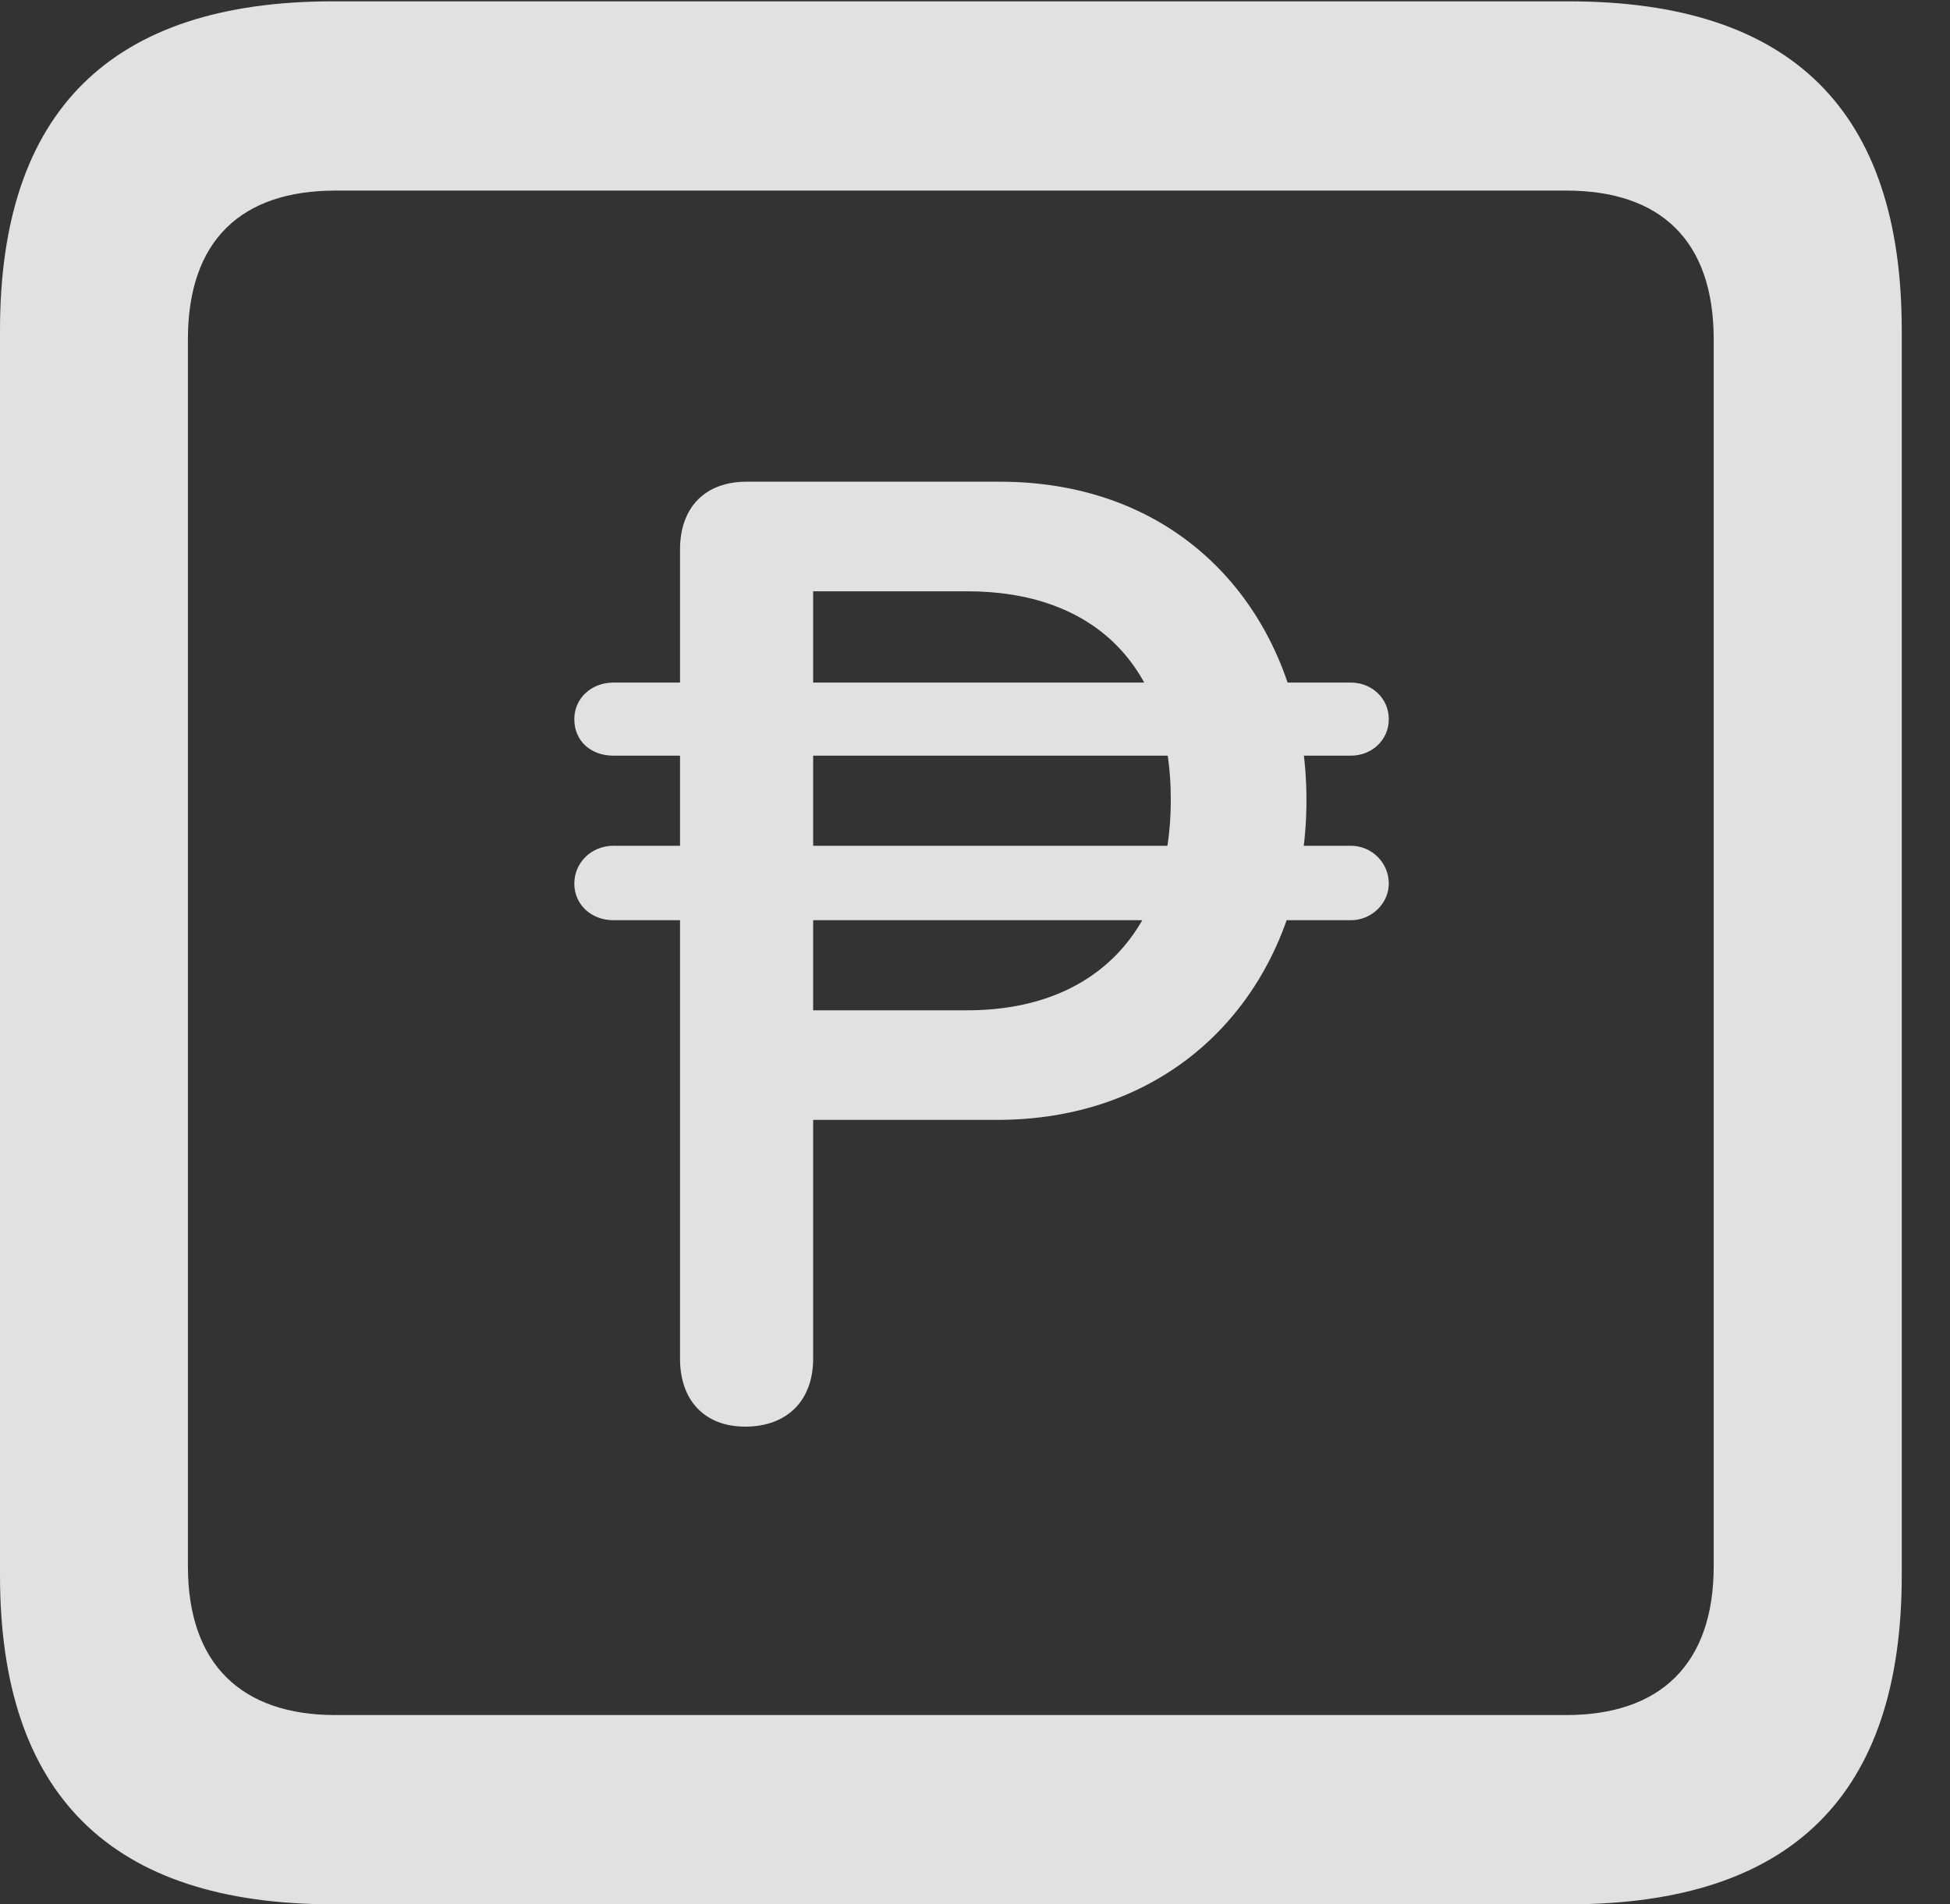 <?xml version="1.0" encoding="UTF-8"?>
<!--Generator: Apple Native CoreSVG 326-->
<!DOCTYPE svg
PUBLIC "-//W3C//DTD SVG 1.1//EN"
       "http://www.w3.org/Graphics/SVG/1.1/DTD/svg11.dtd">
<svg version="1.1" xmlns="http://www.w3.org/2000/svg" xmlns:xlink="http://www.w3.org/1999/xlink" viewBox="0 0 14.59 14.248">
 <rect x="0" y="0" width="14.59" height="14.248" fill="#333333" stroke="none"/>
 <g>
  <rect height="14.248" opacity="0" width="14.59" x="0" y="0"/>
  <path d="M2.49 14.248L11.738 14.248C13.408 14.248 14.229 13.428 14.229 11.787L14.229 2.471C14.229 0.83 13.408 0.01 11.738 0.01L2.49 0.01C0.83 0.01 0 0.83 0 2.471L0 11.787C0 13.428 0.83 14.248 2.49 14.248ZM2.51 12.832C1.807 12.832 1.406 12.451 1.406 11.719L1.406 2.539C1.406 1.797 1.807 1.426 2.51 1.426L11.719 1.426C12.422 1.426 12.822 1.797 12.822 2.539L12.822 11.719C12.822 12.451 12.422 12.832 11.719 12.832Z" fill="white" fill-opacity="0.85"/>
  <path d="M5.576 10.674C5.889 10.674 6.084 10.479 6.084 10.166L6.084 8.379L7.461 8.379C8.877 8.379 9.775 7.324 9.775 5.986C9.775 4.697 8.936 3.604 7.48 3.604L5.586 3.604C5.273 3.604 5.088 3.799 5.088 4.111L5.088 10.166C5.088 10.479 5.273 10.674 5.576 10.674ZM6.084 7.559L6.084 4.424L7.236 4.424C8.184 4.424 8.76 4.98 8.76 5.986C8.76 6.953 8.203 7.559 7.236 7.559ZM4.297 5.381C4.297 5.547 4.424 5.654 4.59 5.654L10.107 5.654C10.264 5.654 10.391 5.537 10.391 5.381C10.391 5.225 10.264 5.107 10.107 5.107L4.59 5.107C4.424 5.107 4.297 5.225 4.297 5.381ZM4.297 6.611C4.297 6.768 4.424 6.885 4.59 6.885L10.107 6.885C10.264 6.885 10.391 6.758 10.391 6.611C10.391 6.455 10.264 6.328 10.107 6.328L4.59 6.328C4.424 6.328 4.297 6.455 4.297 6.611Z" fill="white" fill-opacity="0.85"/>
 </g>
</svg>
